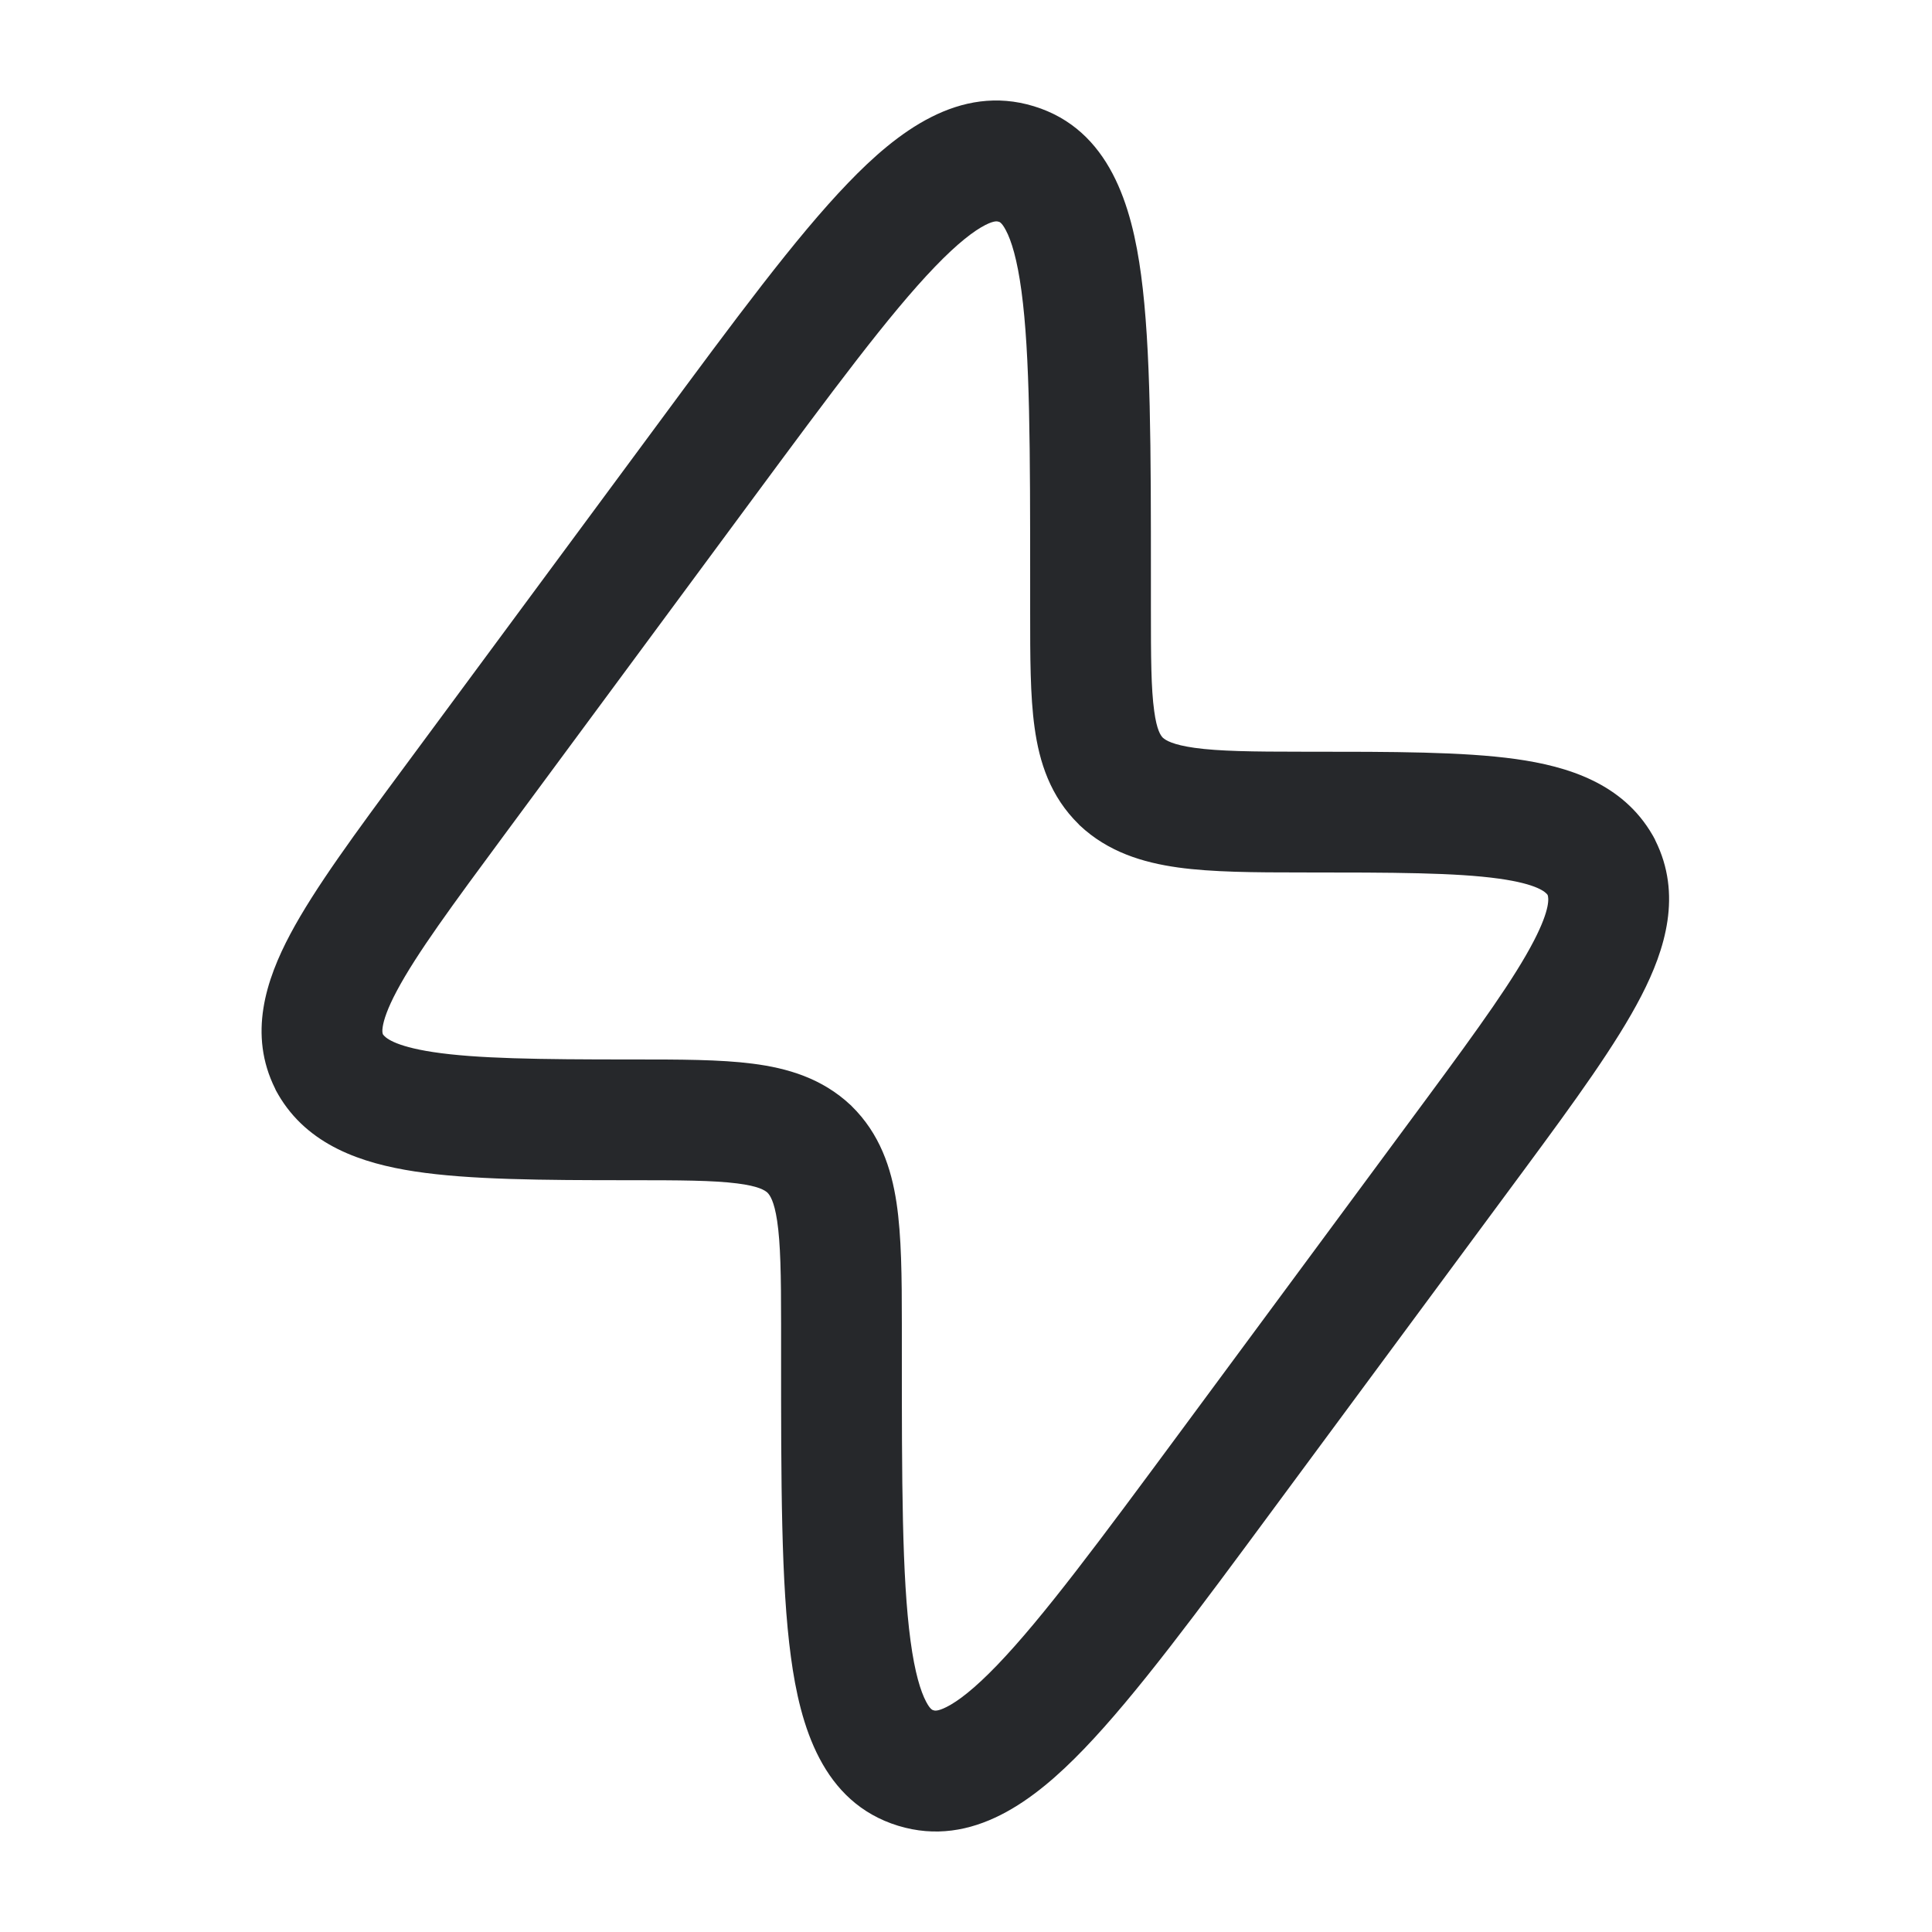<svg width="24" height="24" viewBox="0 0 24 24" fill="none" xmlns="http://www.w3.org/2000/svg">
<path fill-rule="evenodd" clip-rule="evenodd" d="M20.528 10.373C20.157 9.731 19.478 9.52 18.829 9.429C18.175 9.338 17.301 9.338 16.242 9.338L16.182 9.338C15.552 9.338 15.14 9.332 14.84 9.29C14.569 9.252 14.482 9.197 14.445 9.164C14.418 9.136 14.37 9.07 14.338 8.833C14.299 8.554 14.297 8.171 14.297 7.557V7.182C14.297 5.595 14.297 4.323 14.175 3.416C14.061 2.565 13.788 1.609 12.844 1.32C11.916 1.036 11.138 1.645 10.534 2.274C9.889 2.943 9.124 3.978 8.166 5.275L5.029 9.519C4.418 10.345 3.91 11.033 3.607 11.602C3.303 12.173 3.081 12.85 3.419 13.526L3.42 13.529L3.423 13.536L3.427 13.544L3.431 13.552L3.436 13.56L3.44 13.568L3.444 13.575L3.449 13.583L3.453 13.59L3.454 13.593C3.822 14.229 4.498 14.452 5.152 14.552C5.827 14.655 6.727 14.661 7.818 14.661C8.454 14.661 8.86 14.663 9.158 14.701C9.422 14.734 9.501 14.786 9.534 14.816C9.564 14.847 9.617 14.92 9.654 15.166C9.696 15.447 9.703 15.836 9.703 16.443L9.703 16.817C9.703 18.405 9.702 19.677 9.825 20.583C9.939 21.434 10.212 22.39 11.156 22.68C12.084 22.964 12.862 22.354 13.466 21.726C14.111 21.056 14.876 20.021 15.834 18.724L18.934 14.531C19.564 13.678 20.083 12.965 20.389 12.371C20.689 11.791 20.897 11.109 20.563 10.44L20.562 10.437L20.559 10.43L20.555 10.422L20.551 10.414L20.546 10.406L20.542 10.398L20.538 10.39L20.533 10.382L20.529 10.375L20.528 10.373ZM11.614 3.314C11.046 3.904 10.339 4.859 9.335 6.217L6.273 10.36C5.615 11.25 5.175 11.848 4.93 12.308C4.811 12.531 4.767 12.672 4.754 12.757C4.746 12.81 4.751 12.834 4.757 12.849C4.781 12.885 4.886 12.994 5.379 13.069C5.917 13.151 6.69 13.161 7.818 13.161L7.864 13.161C8.441 13.161 8.944 13.161 9.348 13.213C9.781 13.268 10.212 13.394 10.568 13.729L10.574 13.734L10.579 13.74C10.929 14.083 11.072 14.509 11.137 14.942C11.199 15.356 11.203 15.865 11.203 16.443L11.203 16.753C11.203 18.419 11.204 19.589 11.311 20.383C11.364 20.778 11.436 21.01 11.505 21.14C11.556 21.237 11.586 21.243 11.594 21.245L11.596 21.245L11.597 21.246C11.608 21.25 11.645 21.262 11.758 21.205C11.9 21.134 12.103 20.98 12.386 20.686C12.954 20.096 13.661 19.141 14.665 17.783L17.727 13.64C18.381 12.755 18.817 12.147 19.056 11.684C19.261 11.287 19.238 11.152 19.225 11.117C19.202 11.084 19.101 10.982 18.622 10.915C18.084 10.84 17.316 10.838 16.182 10.838C15.579 10.838 15.056 10.835 14.633 10.776C14.197 10.715 13.765 10.584 13.412 10.252L13.406 10.246L13.401 10.24C13.047 9.894 12.911 9.468 12.852 9.038C12.797 8.644 12.797 8.156 12.797 7.605L12.797 7.247C12.797 5.58 12.796 4.41 12.689 3.616C12.636 3.221 12.564 2.989 12.495 2.86C12.444 2.763 12.414 2.756 12.406 2.754L12.404 2.754L12.403 2.754C12.392 2.75 12.355 2.737 12.242 2.794C12.1 2.866 11.897 3.02 11.614 3.314Z" fill="#26282B"/>
</svg>
